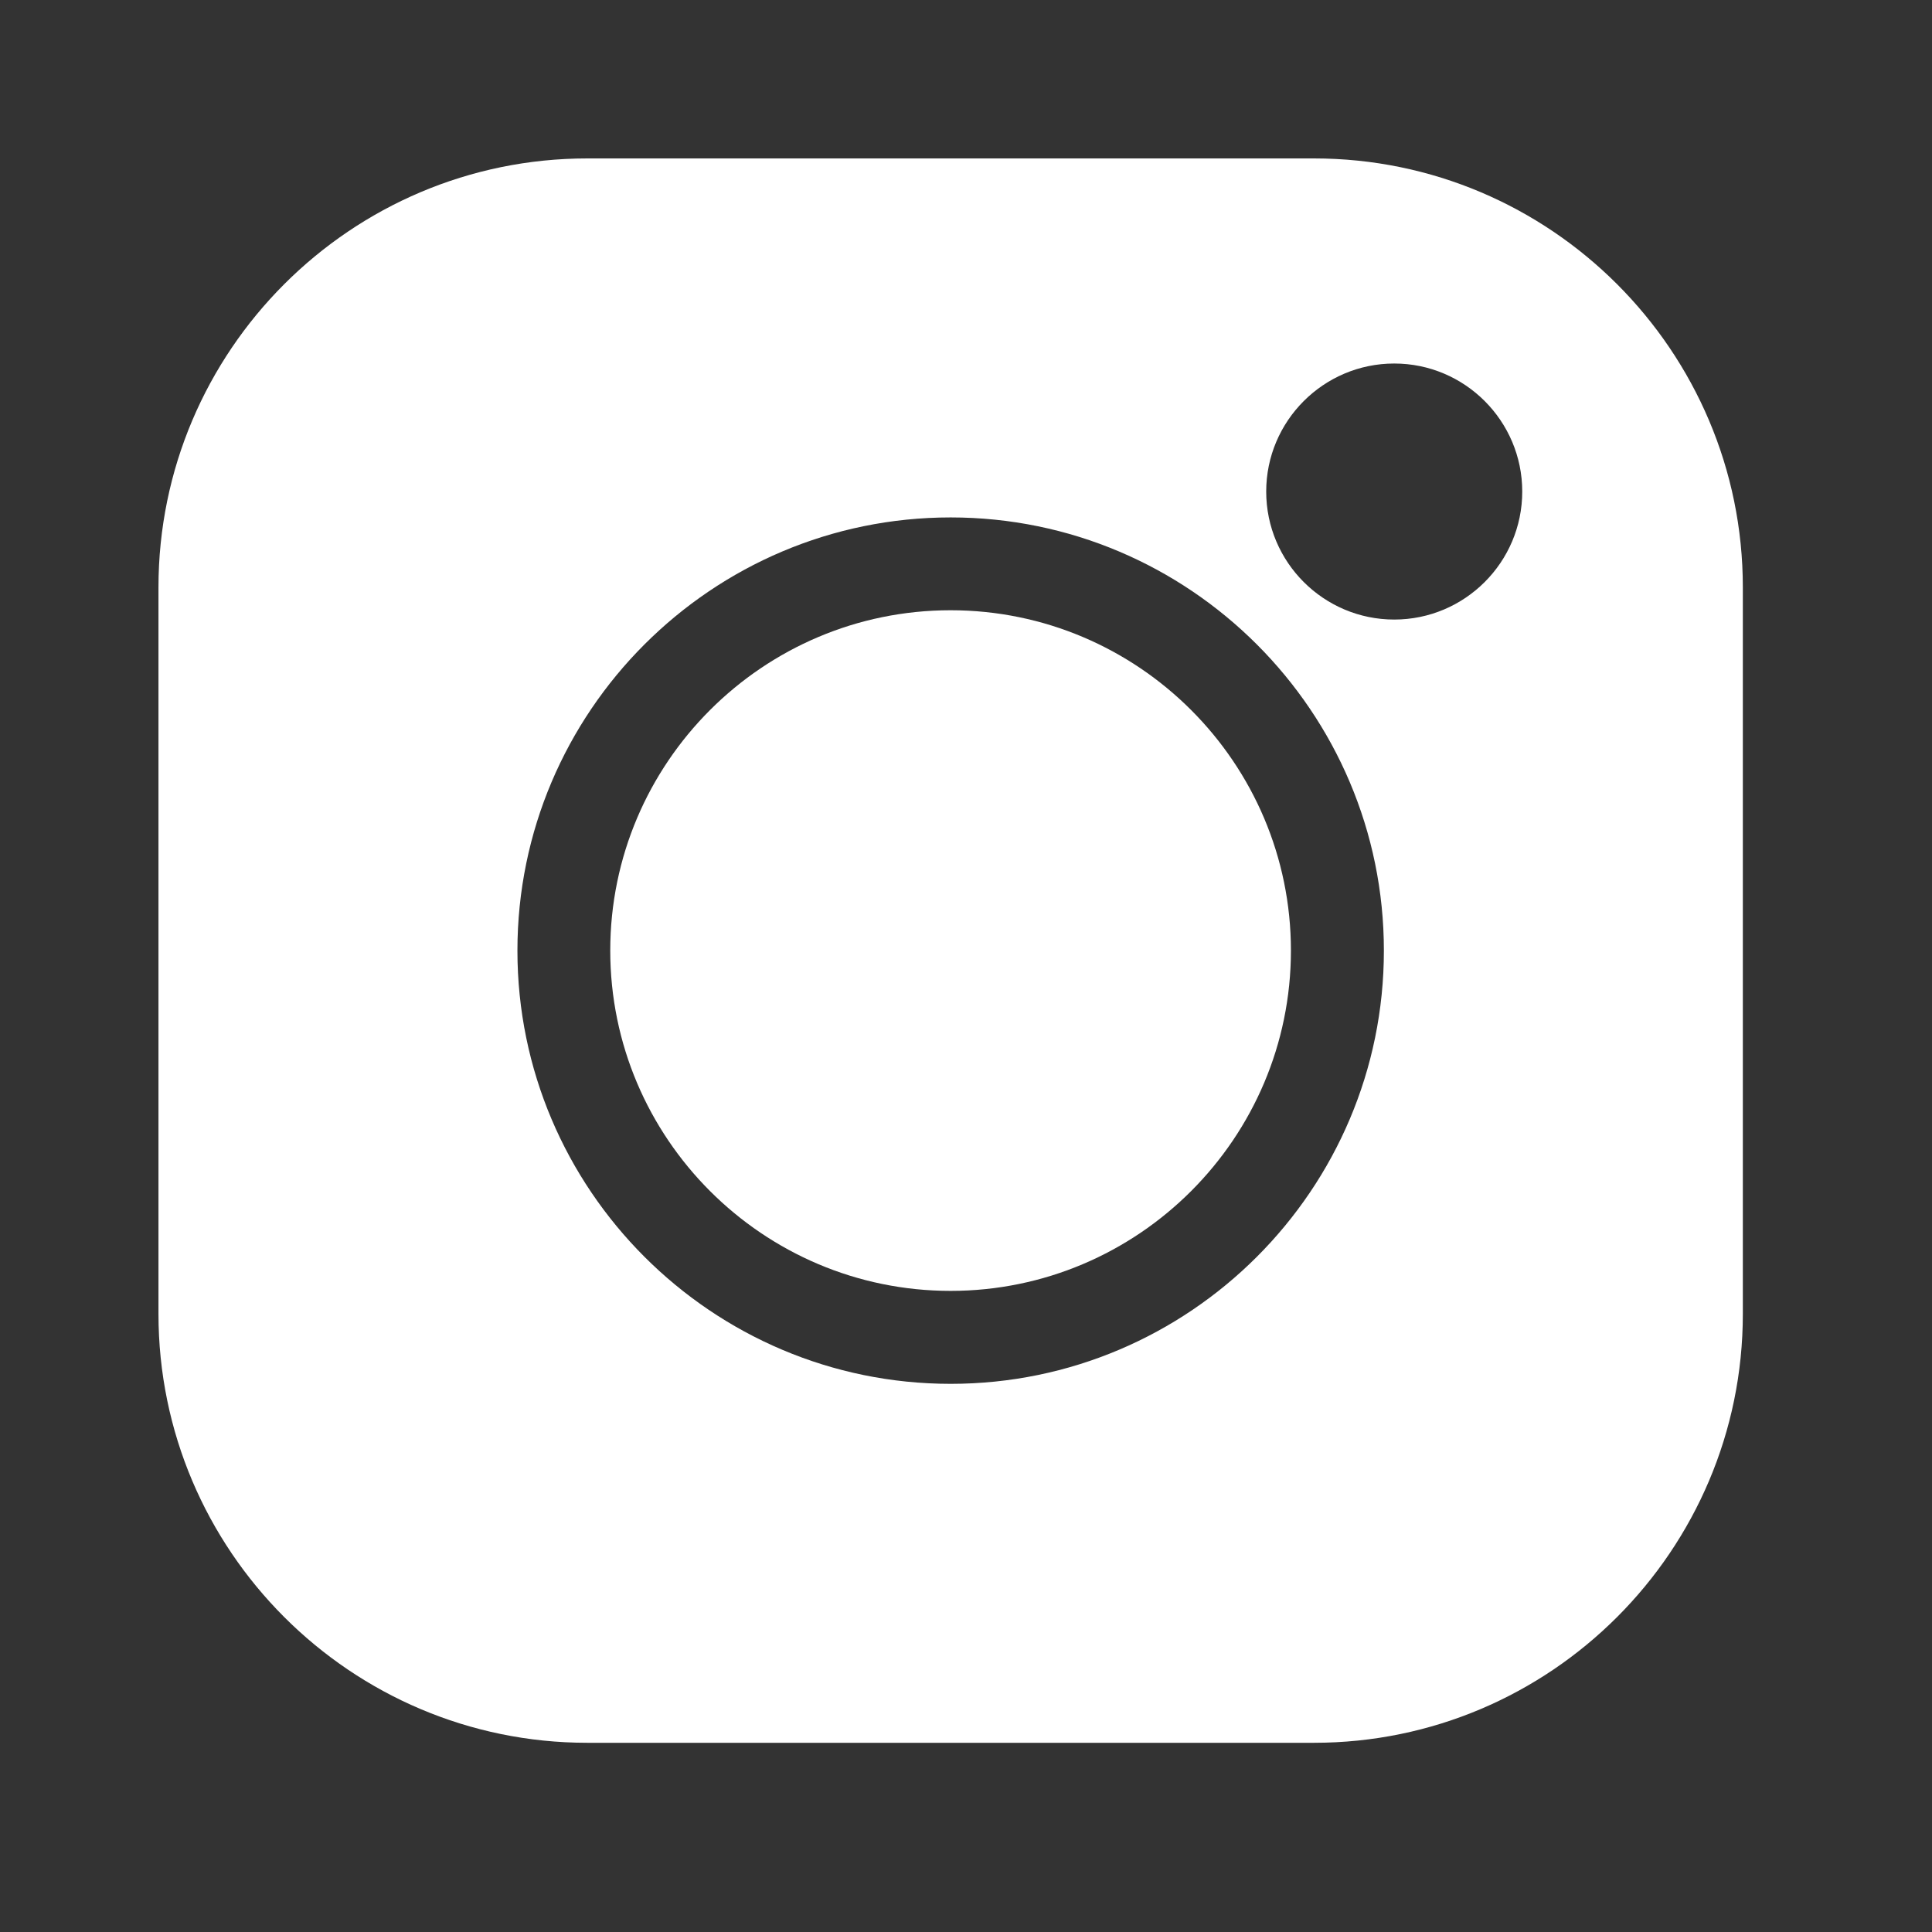 <svg width="44" height="44" viewBox="0 0 44 44" fill="none" xmlns="http://www.w3.org/2000/svg">
<rect x="0" y="0" width="44" height="44" fill="#333333" stroke="none"/>
<path d="M13.898 21.648C13.898 17.375 17.375 13.898 21.649 13.898C25.923 13.898 29.4 17.375 29.4 21.648C29.4 25.922 25.923 29.399 21.649 29.399C17.375 29.399 13.898 25.922 13.898 21.648Z" fill="white"/>
<path fill-rule="evenodd" clip-rule="evenodd" d="M13.376 3.608H29.925C35.311 3.608 39.692 7.99 39.692 13.376V29.924C39.692 35.31 35.311 39.691 29.925 39.691H13.376C7.99 39.691 3.609 35.31 3.609 29.924V13.376C3.609 7.99 7.99 3.608 13.376 3.608ZM11.784 21.65C11.784 27.09 16.21 31.516 21.651 31.516C27.091 31.516 31.517 27.09 31.517 21.65C31.517 16.209 27.091 11.784 21.651 11.784C16.21 11.784 11.784 16.209 11.784 21.65ZM28.837 11.195C28.837 12.803 30.145 14.11 31.753 14.11C33.36 14.11 34.668 12.803 34.668 11.195C34.668 9.587 33.36 8.279 31.753 8.279C30.145 8.279 28.837 9.587 28.837 11.195Z" fill="white"/>
</svg>
